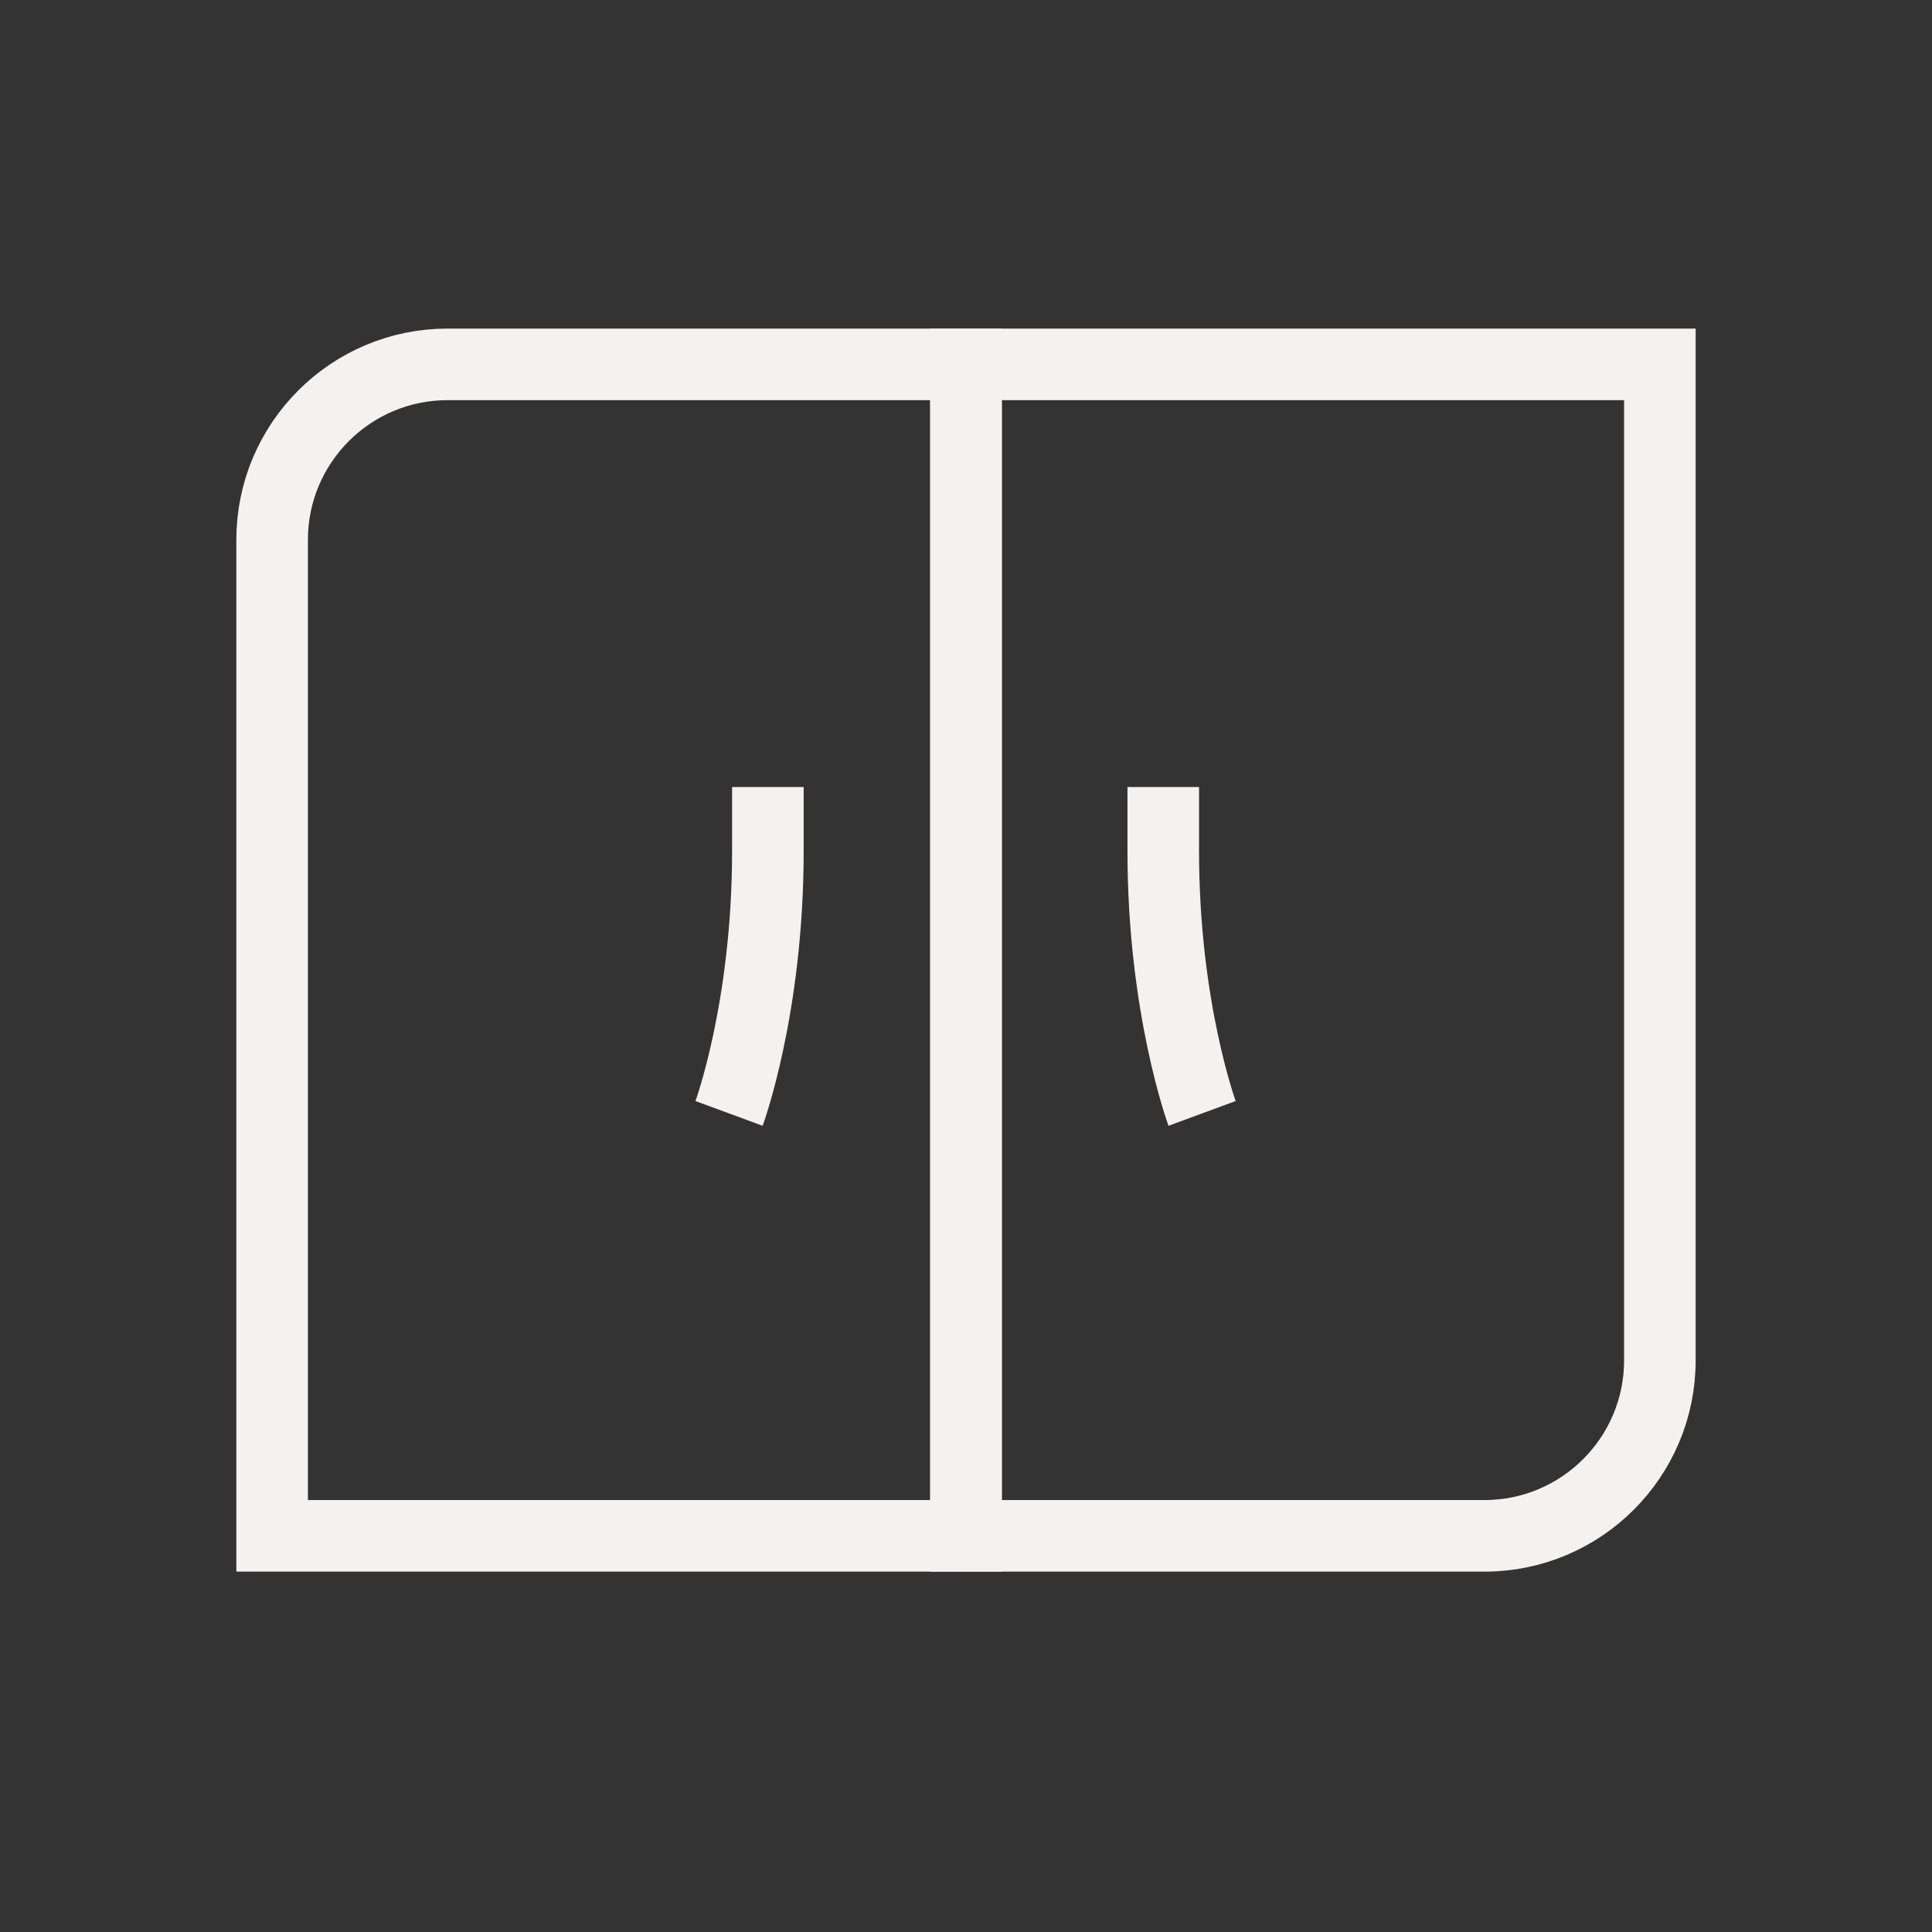 <?xml version="1.0" encoding="UTF-8"?>
<svg id="iconos" xmlns="http://www.w3.org/2000/svg" viewBox="0 0 200 200">
  <rect x="0" y="0" width="200" height="200" fill="#333333" stroke="none"/>
  <defs>
    <style>
      .cls-1 {
        fill: none;
        stroke: #f4f1ee;
        stroke-miterlimit: 10;
        stroke-width: 7.41px;
      }
    </style>
  </defs>
  <g>
    <path class="cls-1" d="M28.17,37.72h71.83v103.11c0,10.02-8.14,18.16-18.16,18.16H28.17V37.72h0Z" transform="translate(128.17 196.71) rotate(180)"/>
    <path class="cls-1" d="M100,37.72h71.83v103.11c0,10.02-8.14,18.16-18.16,18.16h-53.67V37.72h0Z"/>
  </g>
  <path class="cls-1" d="M124.44,115.26s-4.02-10.91-4.02-27.13v-6.66"/>
  <path class="cls-1" d="M75.47,115.26s4.02-10.91,4.02-27.13v-6.66"/>
</svg>